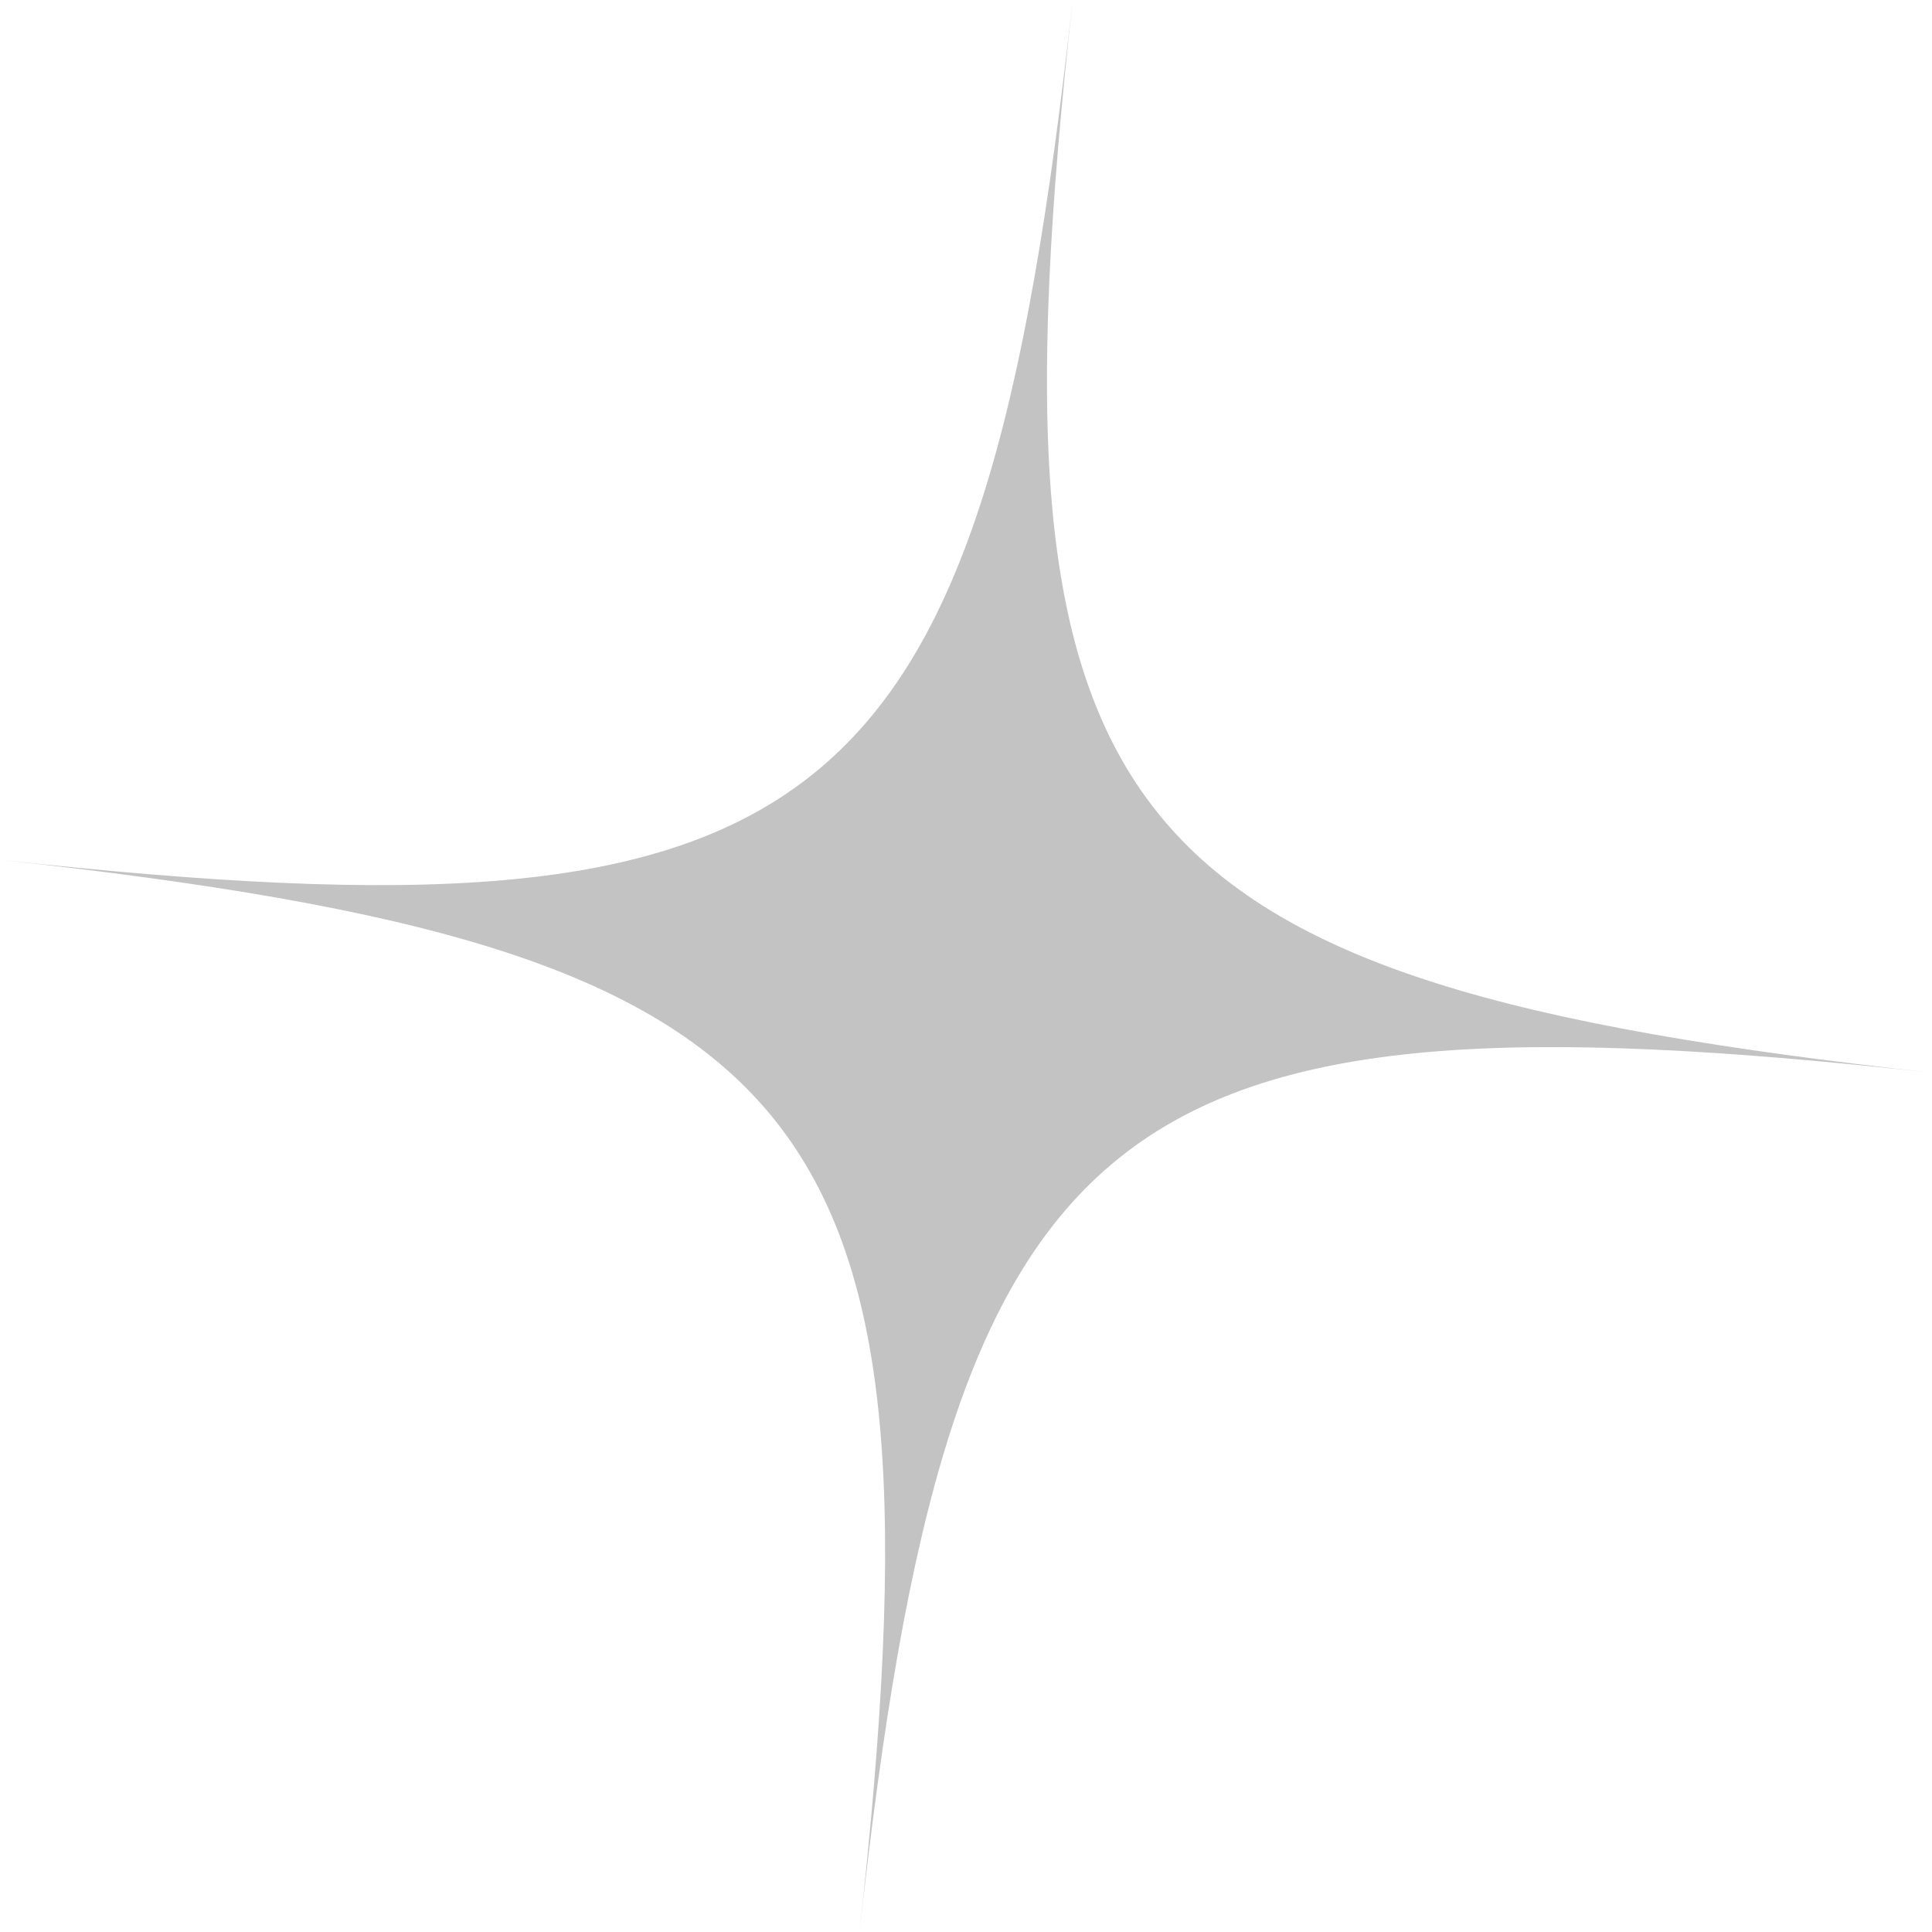 <svg version="1.1" id="图层_1" x="0px" y="0px" width="42.707px" height="42.705px" viewBox="0 0 42.707 42.705" enable-background="new 0 0 42.707 42.705" xml:space="preserve" xmlns="http://www.w3.org/2000/svg" xmlns:xlink="http://www.w3.org/1999/xlink" xmlns:xml="http://www.w3.org/XML/1998/namespace">
  <g>
    <path fill="#C4C3C4" d="M23.711,0c-2.021,18.305,0.693,21.693,18.996,23.713c-18.303-2.02-21.693,0.701-23.706,18.992
		C21.014,24.414,18.303,21.014,0,19.004C18.305,21.01,21.689,18.305,23.711,0z" class="color c1"/>
  </g>
</svg>